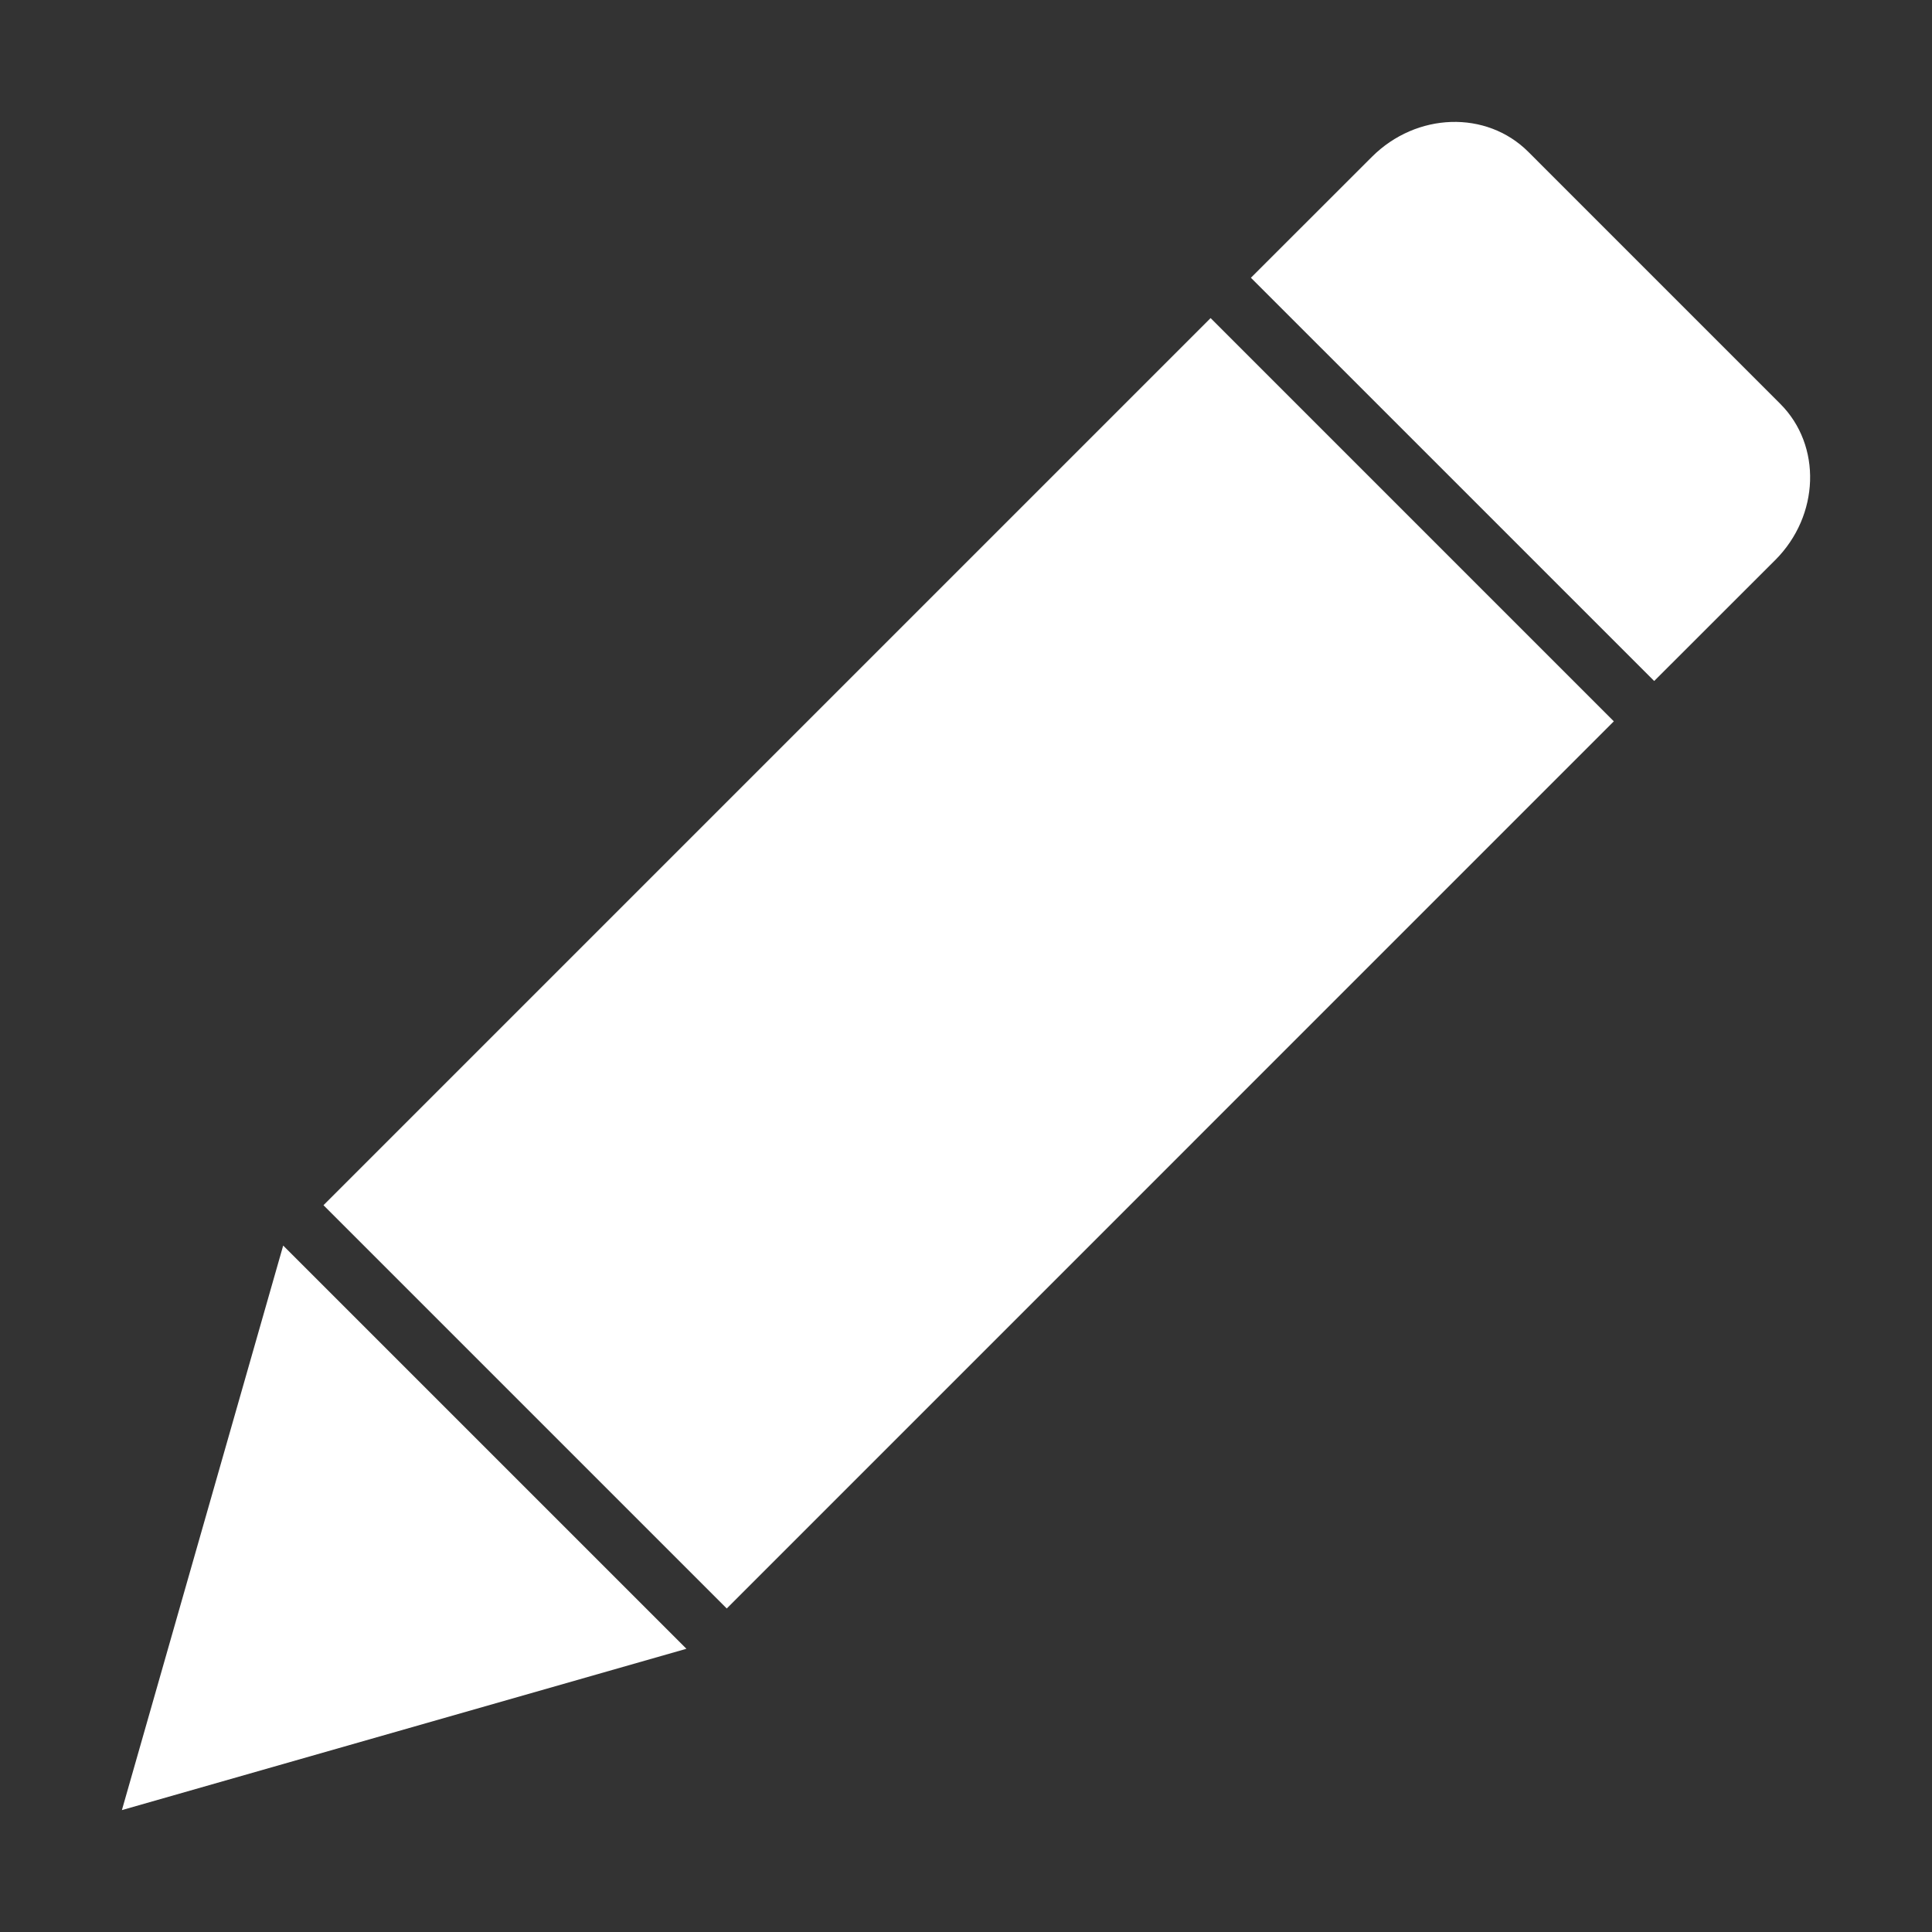 <?xml version="1.0" encoding="utf-8"?>
<!DOCTYPE svg PUBLIC "-//W3C//DTD SVG 1.1//EN" "http://www.w3.org/Graphics/SVG/1.1/DTD/svg11.dtd">
<svg version="1.1" id="图形" xmlns="http://www.w3.org/2000/svg" xmlns:xlink="http://www.w3.org/1999/xlink" x="0px" y="0px" width="15px" height="15px" viewBox="0 0 1024 1024" enable-background="new 0 0 1024 1024" xml:space="preserve">
  <rect x="0" y="0" width="1024" height="1024" fill="#333333" stroke="none"/>
  <path fill="#ffffff" d="M641.648 643.408 855.36 429.68 385.2-40.528 171.456 173.216 641.648 643.408zM727.136 728.864l213.744-213.728-64.128-64.08L663.008 664.784 727.136 728.864zM150.096 151.824l213.728-213.712L64.608-147.392 150.096 151.824zM809.984 731.568l133.584-133.6c22.112-22.096 20.928-59.216-2.672-82.832-23.648-23.6-60.704-24.784-82.832-2.64l-133.616 133.552c-22.112 22.16-20.928 59.216 2.688 82.816C750.768 752.48 787.824 753.664 809.984 731.568z" transform="translate(0, 812) scale(1, -1)"/>
</svg>

